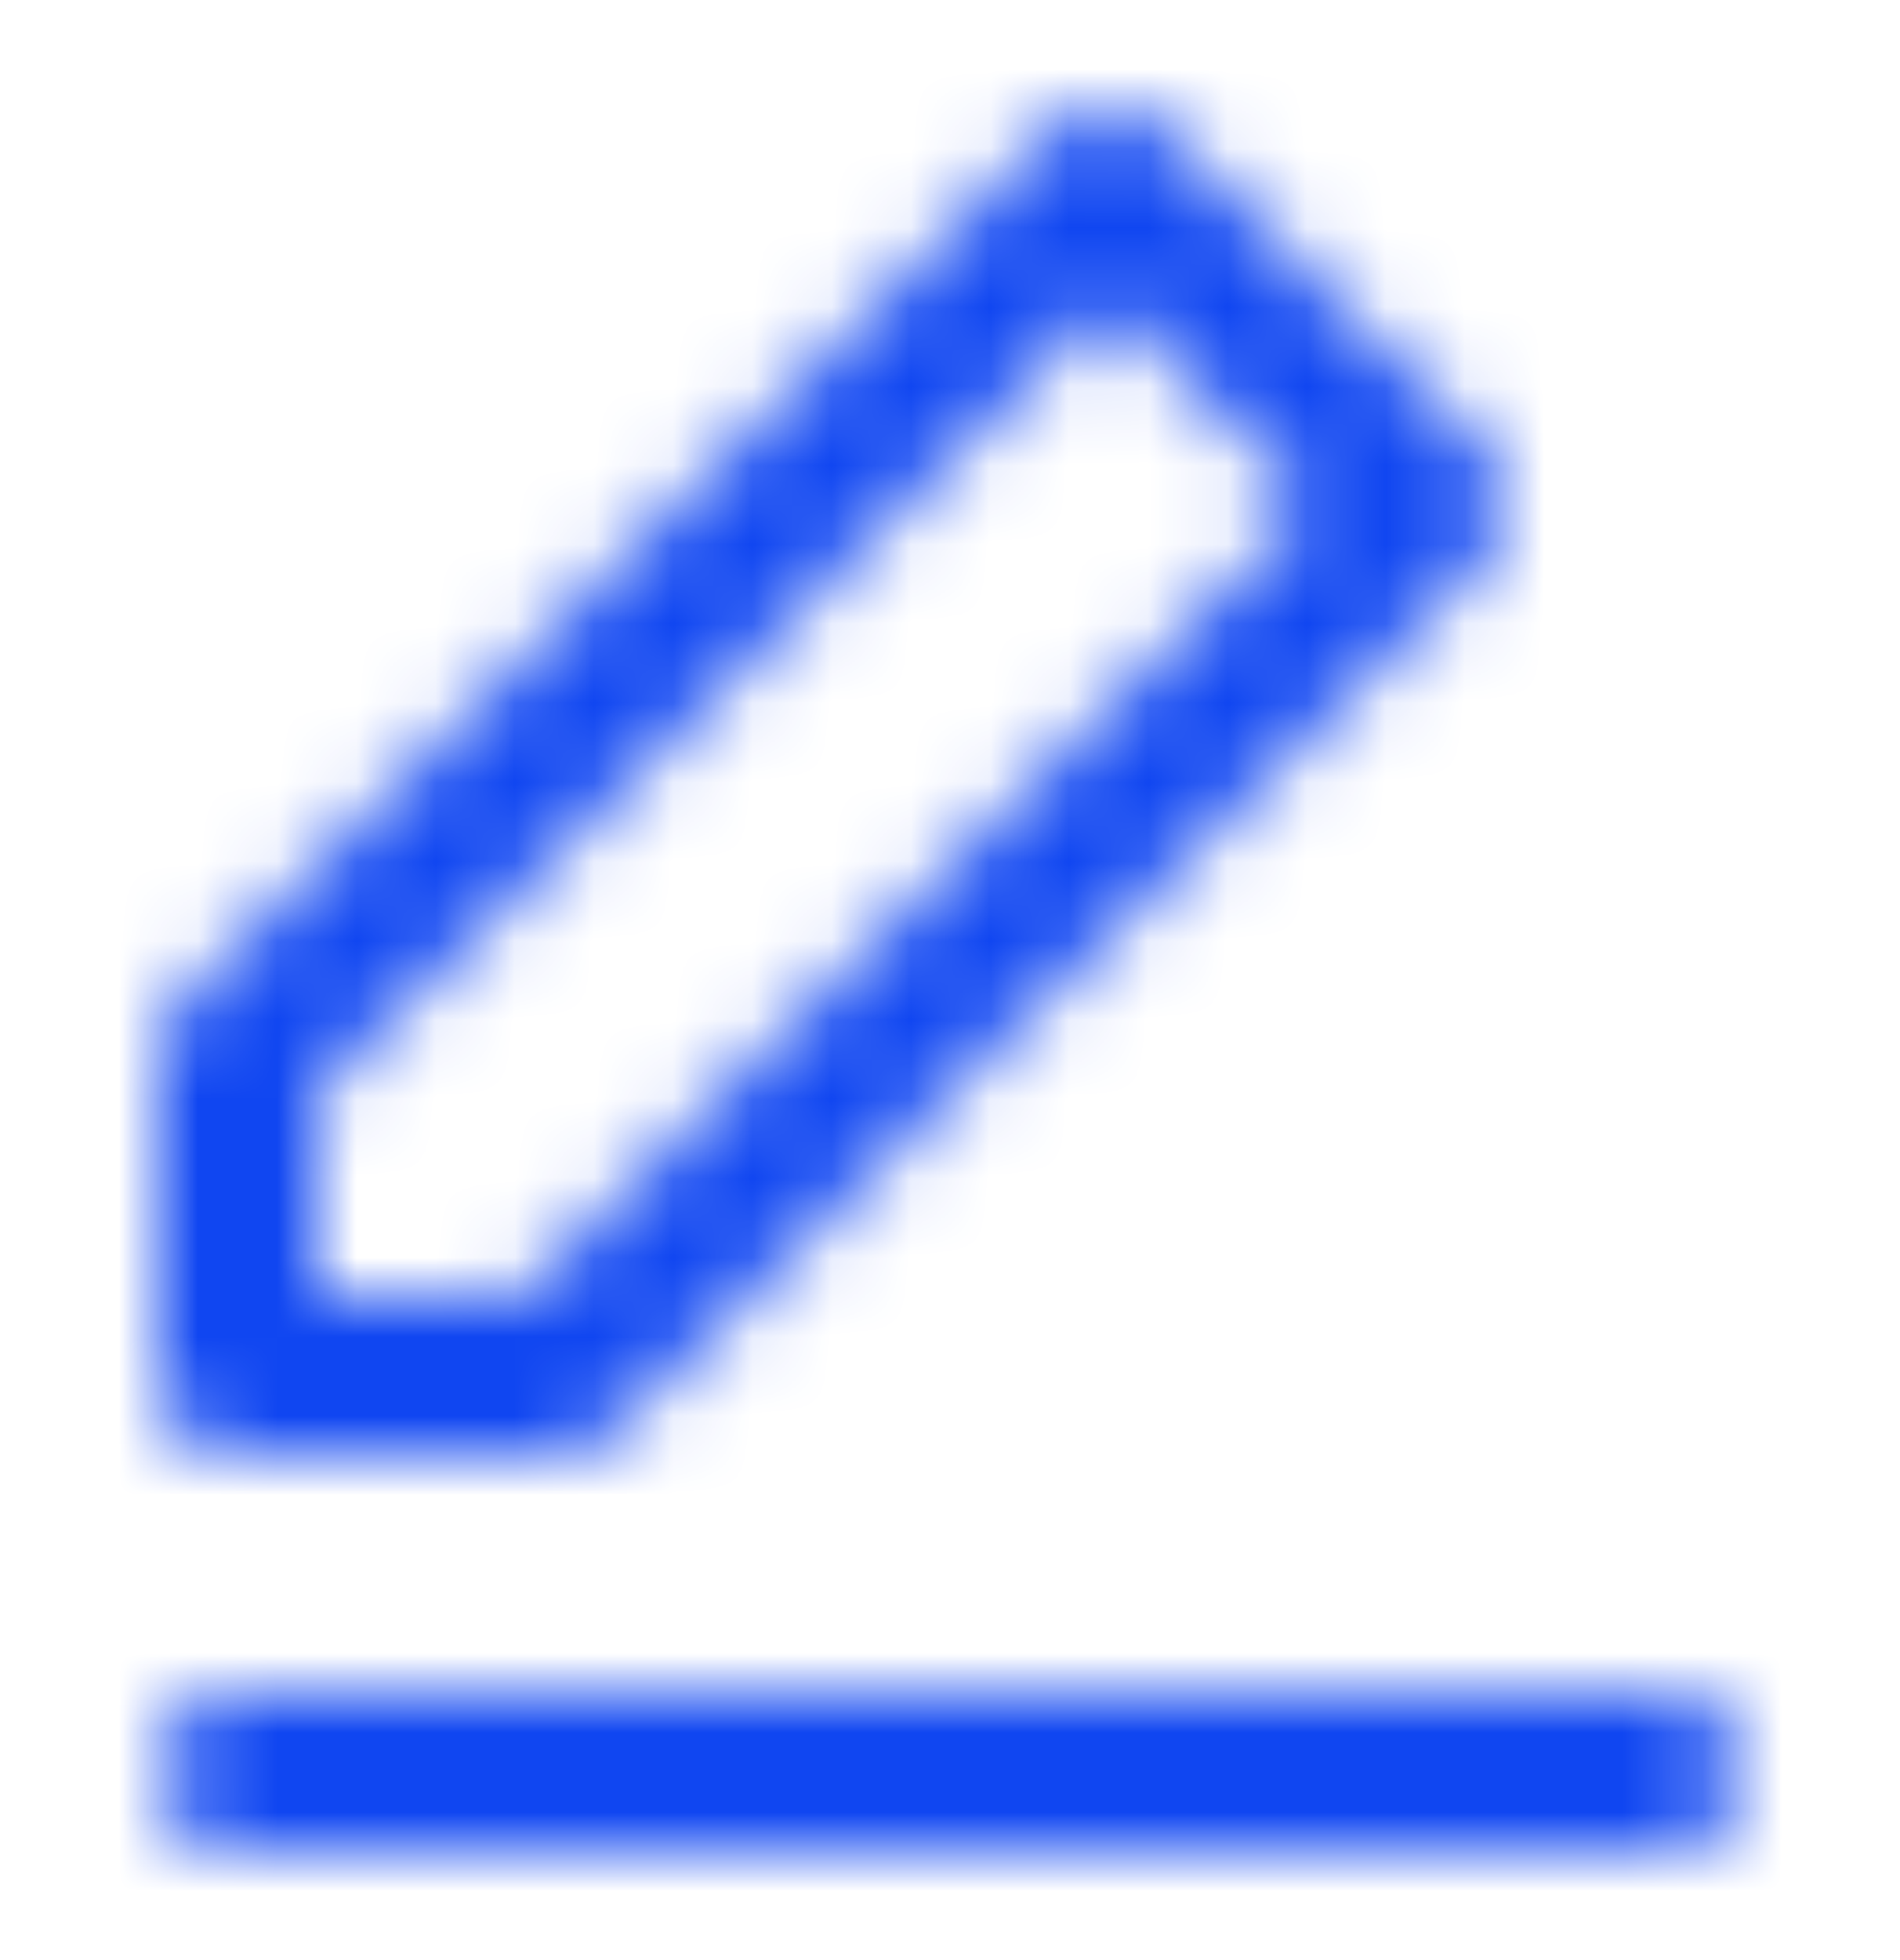 <?xml version="1.0" encoding="utf-8"?>
<!-- Generator: Adobe Illustrator 16.0.0, SVG Export Plug-In . SVG Version: 6.00 Build 0)  -->
<!DOCTYPE svg PUBLIC "-//W3C//DTD SVG 1.1//EN" "http://www.w3.org/Graphics/SVG/1.1/DTD/svg11.dtd">
<svg version="1.1" id="Layer_1" xmlns="http://www.w3.org/2000/svg" xmlns:xlink="http://www.w3.org/1999/xlink" x="0px" y="0px"
	 width="24px" height="24.75px" viewBox="0 -2.75 24 24.75" enable-background="new 0 -2.75 24 24.75" xml:space="preserve">
<title>3775A0DA-960F-42B1-B77A-406591BBB47F</title>
<desc>Created with sketchtool.</desc>
<g id="_xD83D__xDCBB_-Desktop-Web">
	<g id="_x31_.8.Profile-" transform="translate(-555, -585)">
		<g id="Group-3" transform="translate(553, 582)">
			<g id="Icons-_x2F_-24px-_x2F_-edit" transform="translate(0, 2)">
				<rect id="Base" x="2" y="-1.375" fill="none" width="24" height="24"/>
				<g id="Mask">
				</g>
				<defs>
					<filter id="Adobe_OpacityMaskFilter" filterUnits="userSpaceOnUse" x="2" y="-1.375" width="24" height="24">
						<feColorMatrix  type="matrix" values="1 0 0 0 0  0 1 0 0 0  0 0 1 0 0  0 0 0 1 0"/>
					</filter>
				</defs>
				<mask maskUnits="userSpaceOnUse" x="2" y="-1.375" width="24" height="24" id="mask-2">
					<g filter="url(#Adobe_OpacityMaskFilter)">
						<path id="path-1" fill="#FFFFFF" d="M6,12.039v2.586h2.586l10-10L16,2.039L6,12.039z M16.707-0.082l4,4
							c0.391,0.391,0.391,1.023,0,1.414l-11,11C9.52,16.52,9.265,16.625,9,16.625H5c-0.552,0-1-0.447-1-1v-4
							c0-0.266,0.105-0.52,0.293-0.707l11-11C15.684-0.473,16.316-0.473,16.707-0.082z M5,21.625c-0.552,0-1-0.447-1-1s0.448-1,1-1
							h18c0.552,0,1,0.447,1,1s-0.448,1-1,1H5z"/>
					</g>
				</mask>
				<g id="UI_x2F_Color_x2F_Flat_x2F_Primary-Dark" mask="url(#mask-2)">
					<rect id="Base_1_" x="2" y="-1.375" fill="#1046F1" width="24" height="24"/>
				</g>
			</g>
		</g>
	</g>
</g>
</svg>
